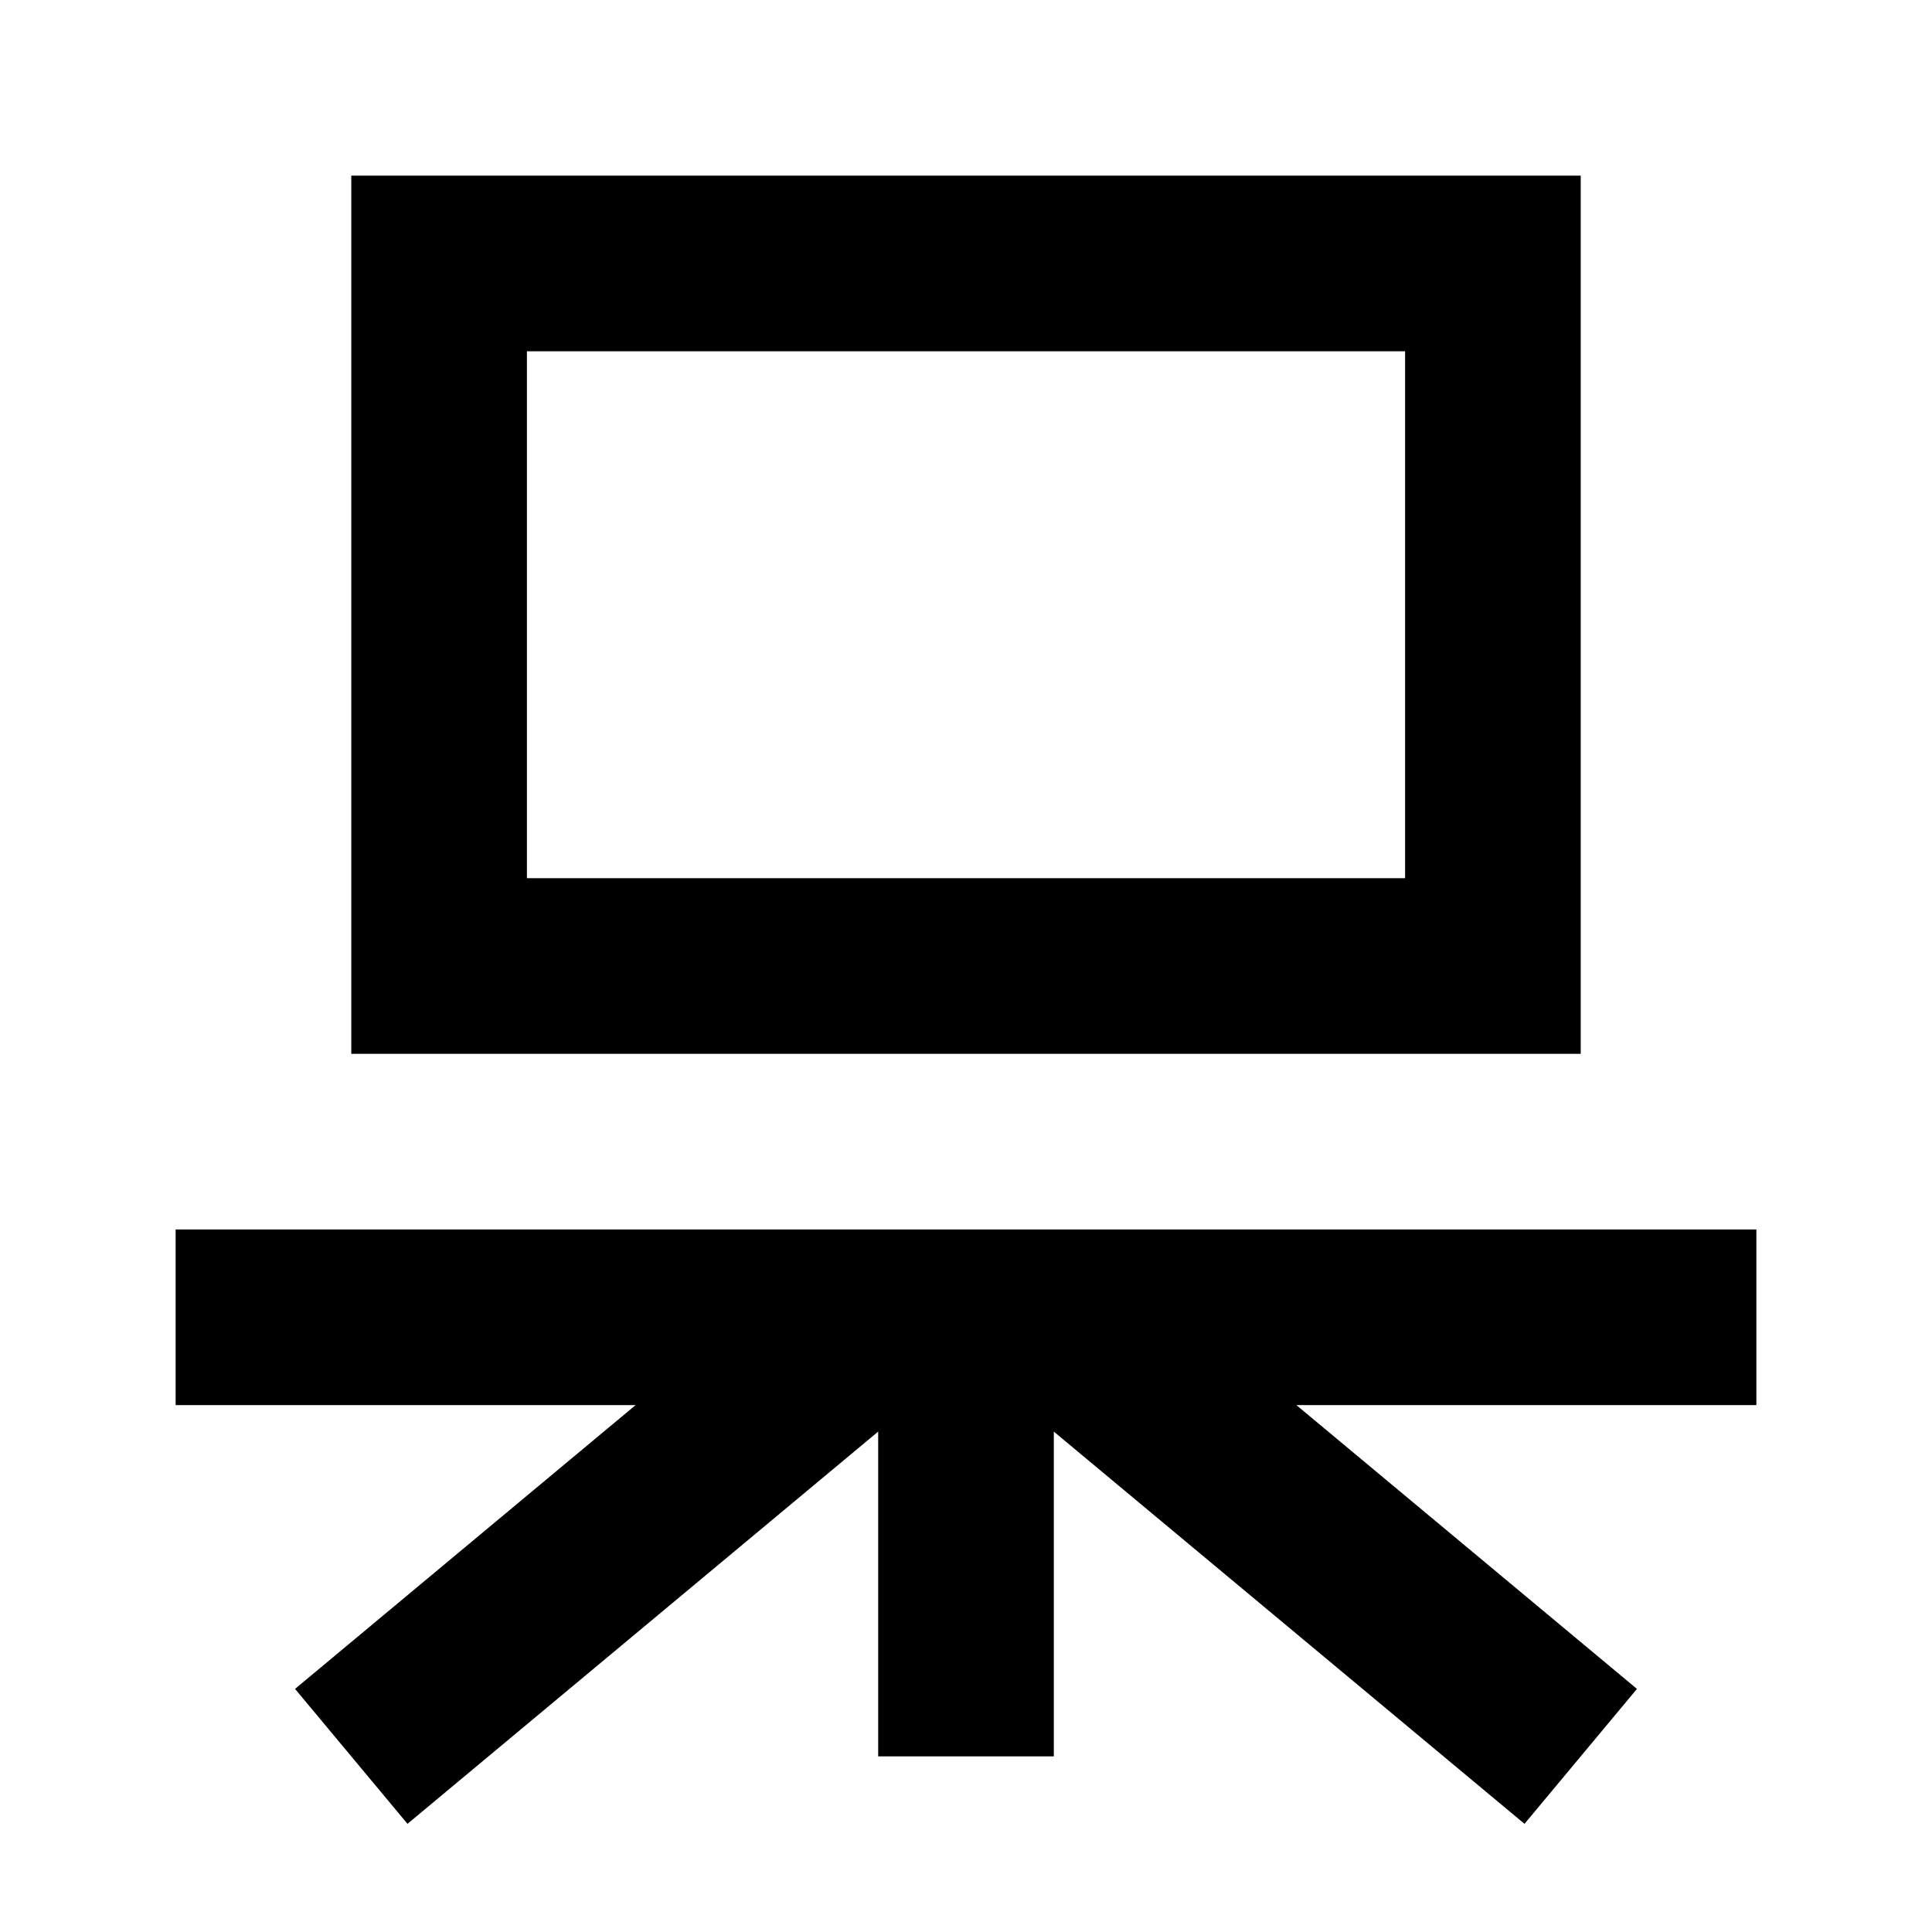 <svg width="11" height="11" viewBox="0 0 11 11" fill="none" xmlns="http://www.w3.org/2000/svg">
<rect x="2.5" y="1.5" width="6" height="4" stroke="black"/>
<path d="M2 10L5 7.5M5.5 7.5V10M6 7.5L9 10M10 7.5H1" stroke="black"/>
</svg>
